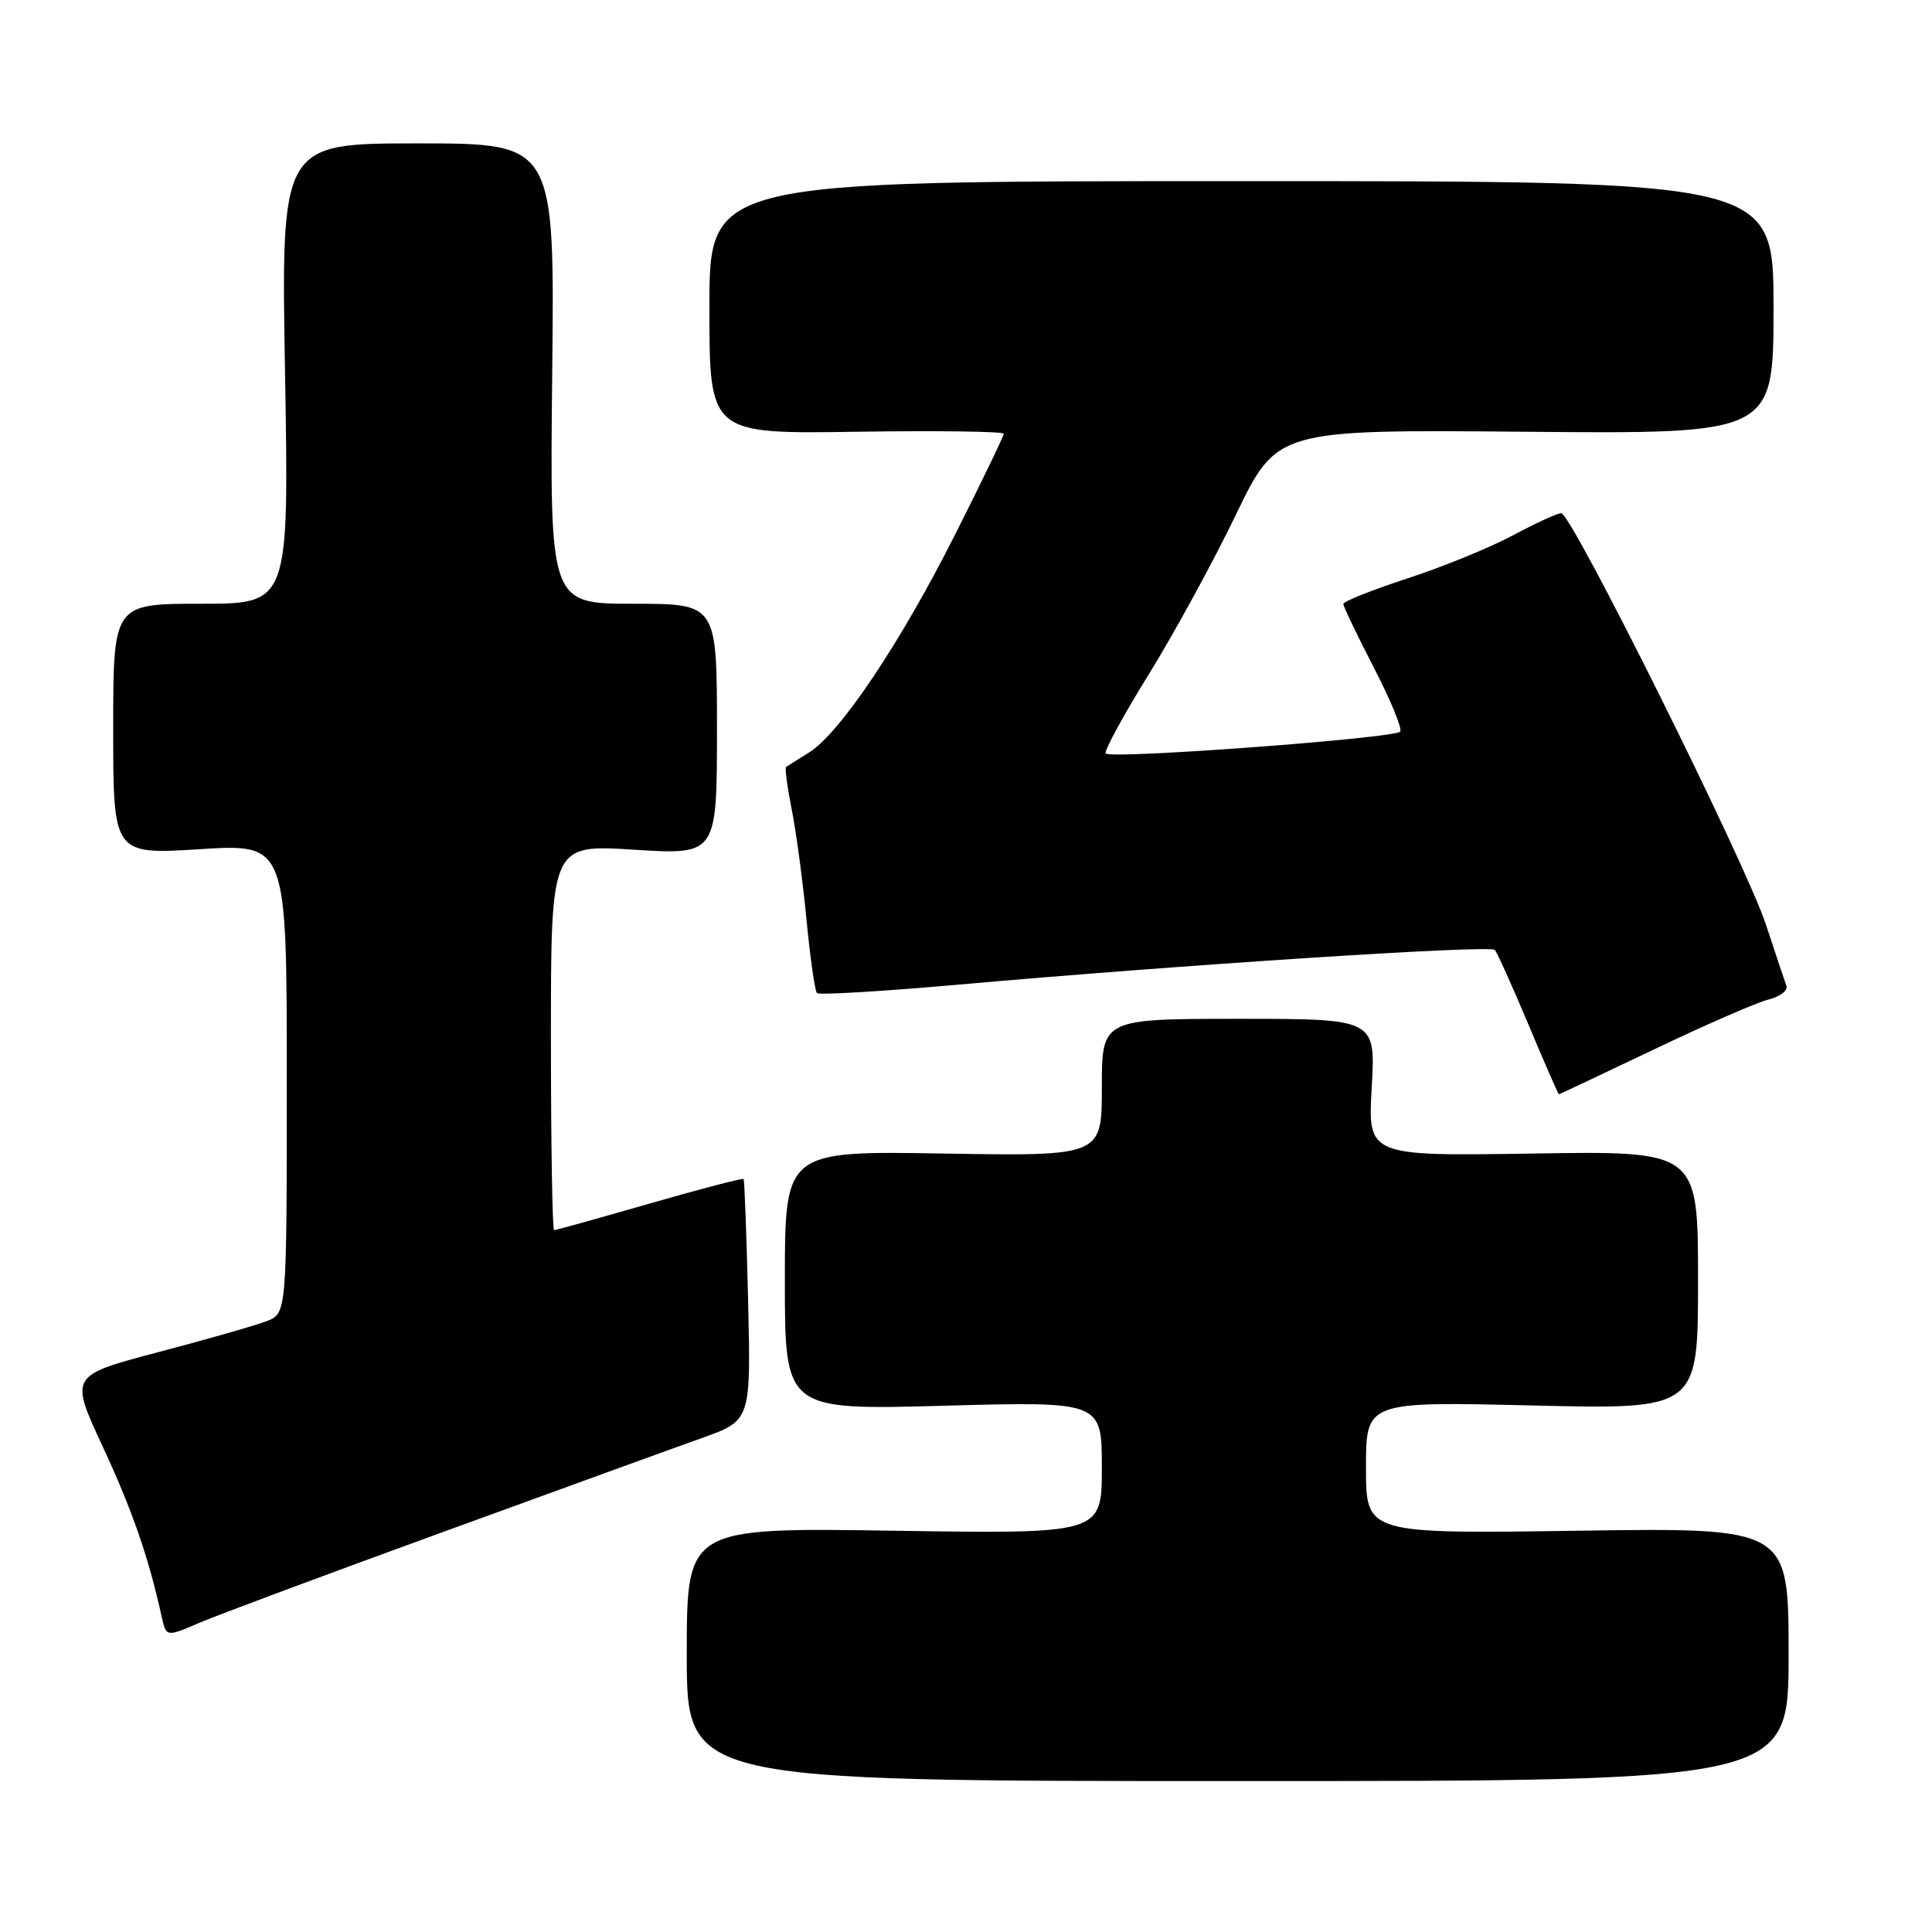 <?xml version="1.0" encoding="UTF-8" standalone="no"?>
<!DOCTYPE svg PUBLIC "-//W3C//DTD SVG 1.1//EN" "http://www.w3.org/Graphics/SVG/1.1/DTD/svg11.dtd" >
<svg xmlns="http://www.w3.org/2000/svg" xmlns:xlink="http://www.w3.org/1999/xlink" version="1.1" viewBox="0 0 256 256">
 <g >
 <path fill="currentColor"
d=" M 237.00 219.21 C 237.00 202.42 237.00 202.42 209.00 202.83 C 181.00 203.24 181.00 203.24 181.00 194.48 C 181.00 185.71 181.00 185.71 203.00 186.23 C 225.00 186.76 225.00 186.76 225.00 169.63 C 225.00 152.50 225.00 152.50 203.12 152.85 C 181.24 153.19 181.24 153.19 181.76 144.10 C 182.28 135.00 182.28 135.00 164.14 135.00 C 146.00 135.00 146.00 135.00 146.00 144.10 C 146.00 153.20 146.00 153.20 125.00 152.85 C 104.00 152.50 104.00 152.50 104.00 169.67 C 104.00 186.84 104.00 186.84 125.00 186.27 C 146.00 185.69 146.00 185.69 146.00 194.47 C 146.00 203.25 146.00 203.25 118.50 202.83 C 91.00 202.41 91.00 202.41 91.00 219.21 C 91.00 236.00 91.00 236.00 164.00 236.00 C 237.00 236.00 237.00 236.00 237.00 219.21 Z  M 58.64 203.02 C 73.96 197.44 89.42 191.82 93.00 190.55 C 99.50 188.22 99.50 188.22 99.13 172.36 C 98.92 163.64 98.65 156.38 98.53 156.23 C 98.40 156.08 92.79 157.54 86.07 159.48 C 79.34 161.42 73.65 163.00 73.42 163.00 C 73.19 163.00 73.00 151.50 73.00 137.45 C 73.00 111.89 73.00 111.89 84.00 112.59 C 95.00 113.28 95.00 113.28 95.00 96.64 C 95.00 80.00 95.00 80.00 83.92 80.00 C 72.85 80.00 72.85 80.00 73.17 49.50 C 73.50 19.00 73.50 19.00 55.37 19.00 C 37.24 19.00 37.24 19.00 37.77 49.50 C 38.29 80.00 38.29 80.00 26.65 80.00 C 15.00 80.00 15.00 80.00 15.00 96.62 C 15.00 113.24 15.00 113.24 26.50 112.52 C 38.00 111.80 38.00 111.80 38.00 142.93 C 38.00 174.05 38.00 174.05 35.30 175.07 C 33.82 175.64 27.35 177.49 20.92 179.18 C 9.24 182.27 9.24 182.27 13.60 191.66 C 17.54 200.14 19.70 206.37 21.42 214.21 C 22.02 216.92 22.02 216.92 26.40 215.04 C 28.80 214.01 43.31 208.60 58.64 203.02 Z  M 219.11 139.08 C 225.92 135.82 232.76 132.84 234.31 132.45 C 235.85 132.07 236.93 131.25 236.71 130.63 C 236.48 130.01 235.26 126.35 233.99 122.50 C 231.34 114.43 208.24 68.00 206.87 68.00 C 206.37 68.00 203.47 69.33 200.42 70.96 C 197.37 72.59 191.08 75.15 186.44 76.66 C 181.80 78.18 178.00 79.69 178.00 80.03 C 178.00 80.37 179.81 84.14 182.01 88.40 C 184.22 92.66 185.81 96.51 185.54 96.94 C 185.00 97.80 147.28 100.62 146.51 99.84 C 146.25 99.58 148.79 94.89 152.17 89.43 C 155.55 83.97 160.77 74.42 163.76 68.21 C 169.21 56.92 169.21 56.92 202.11 57.21 C 235.00 57.50 235.00 57.50 235.00 40.75 C 235.00 24.00 235.00 24.00 164.50 24.00 C 94.00 24.00 94.00 24.00 94.00 40.75 C 94.00 57.50 94.00 57.50 113.50 57.21 C 124.22 57.05 133.00 57.17 133.00 57.47 C 133.00 57.78 130.12 63.76 126.59 70.76 C 119.40 85.06 111.33 97.13 107.23 99.69 C 105.73 100.63 104.35 101.50 104.16 101.62 C 103.98 101.74 104.31 104.24 104.89 107.17 C 105.48 110.10 106.37 116.68 106.86 121.79 C 107.35 126.91 107.98 131.31 108.25 131.59 C 108.53 131.86 116.80 131.37 126.63 130.50 C 156.49 127.85 197.47 125.19 198.07 125.87 C 198.38 126.22 200.39 130.66 202.52 135.75 C 204.66 140.84 206.48 145.00 206.56 145.00 C 206.64 145.00 212.29 142.33 219.11 139.08 Z "/>
</g>
</svg>